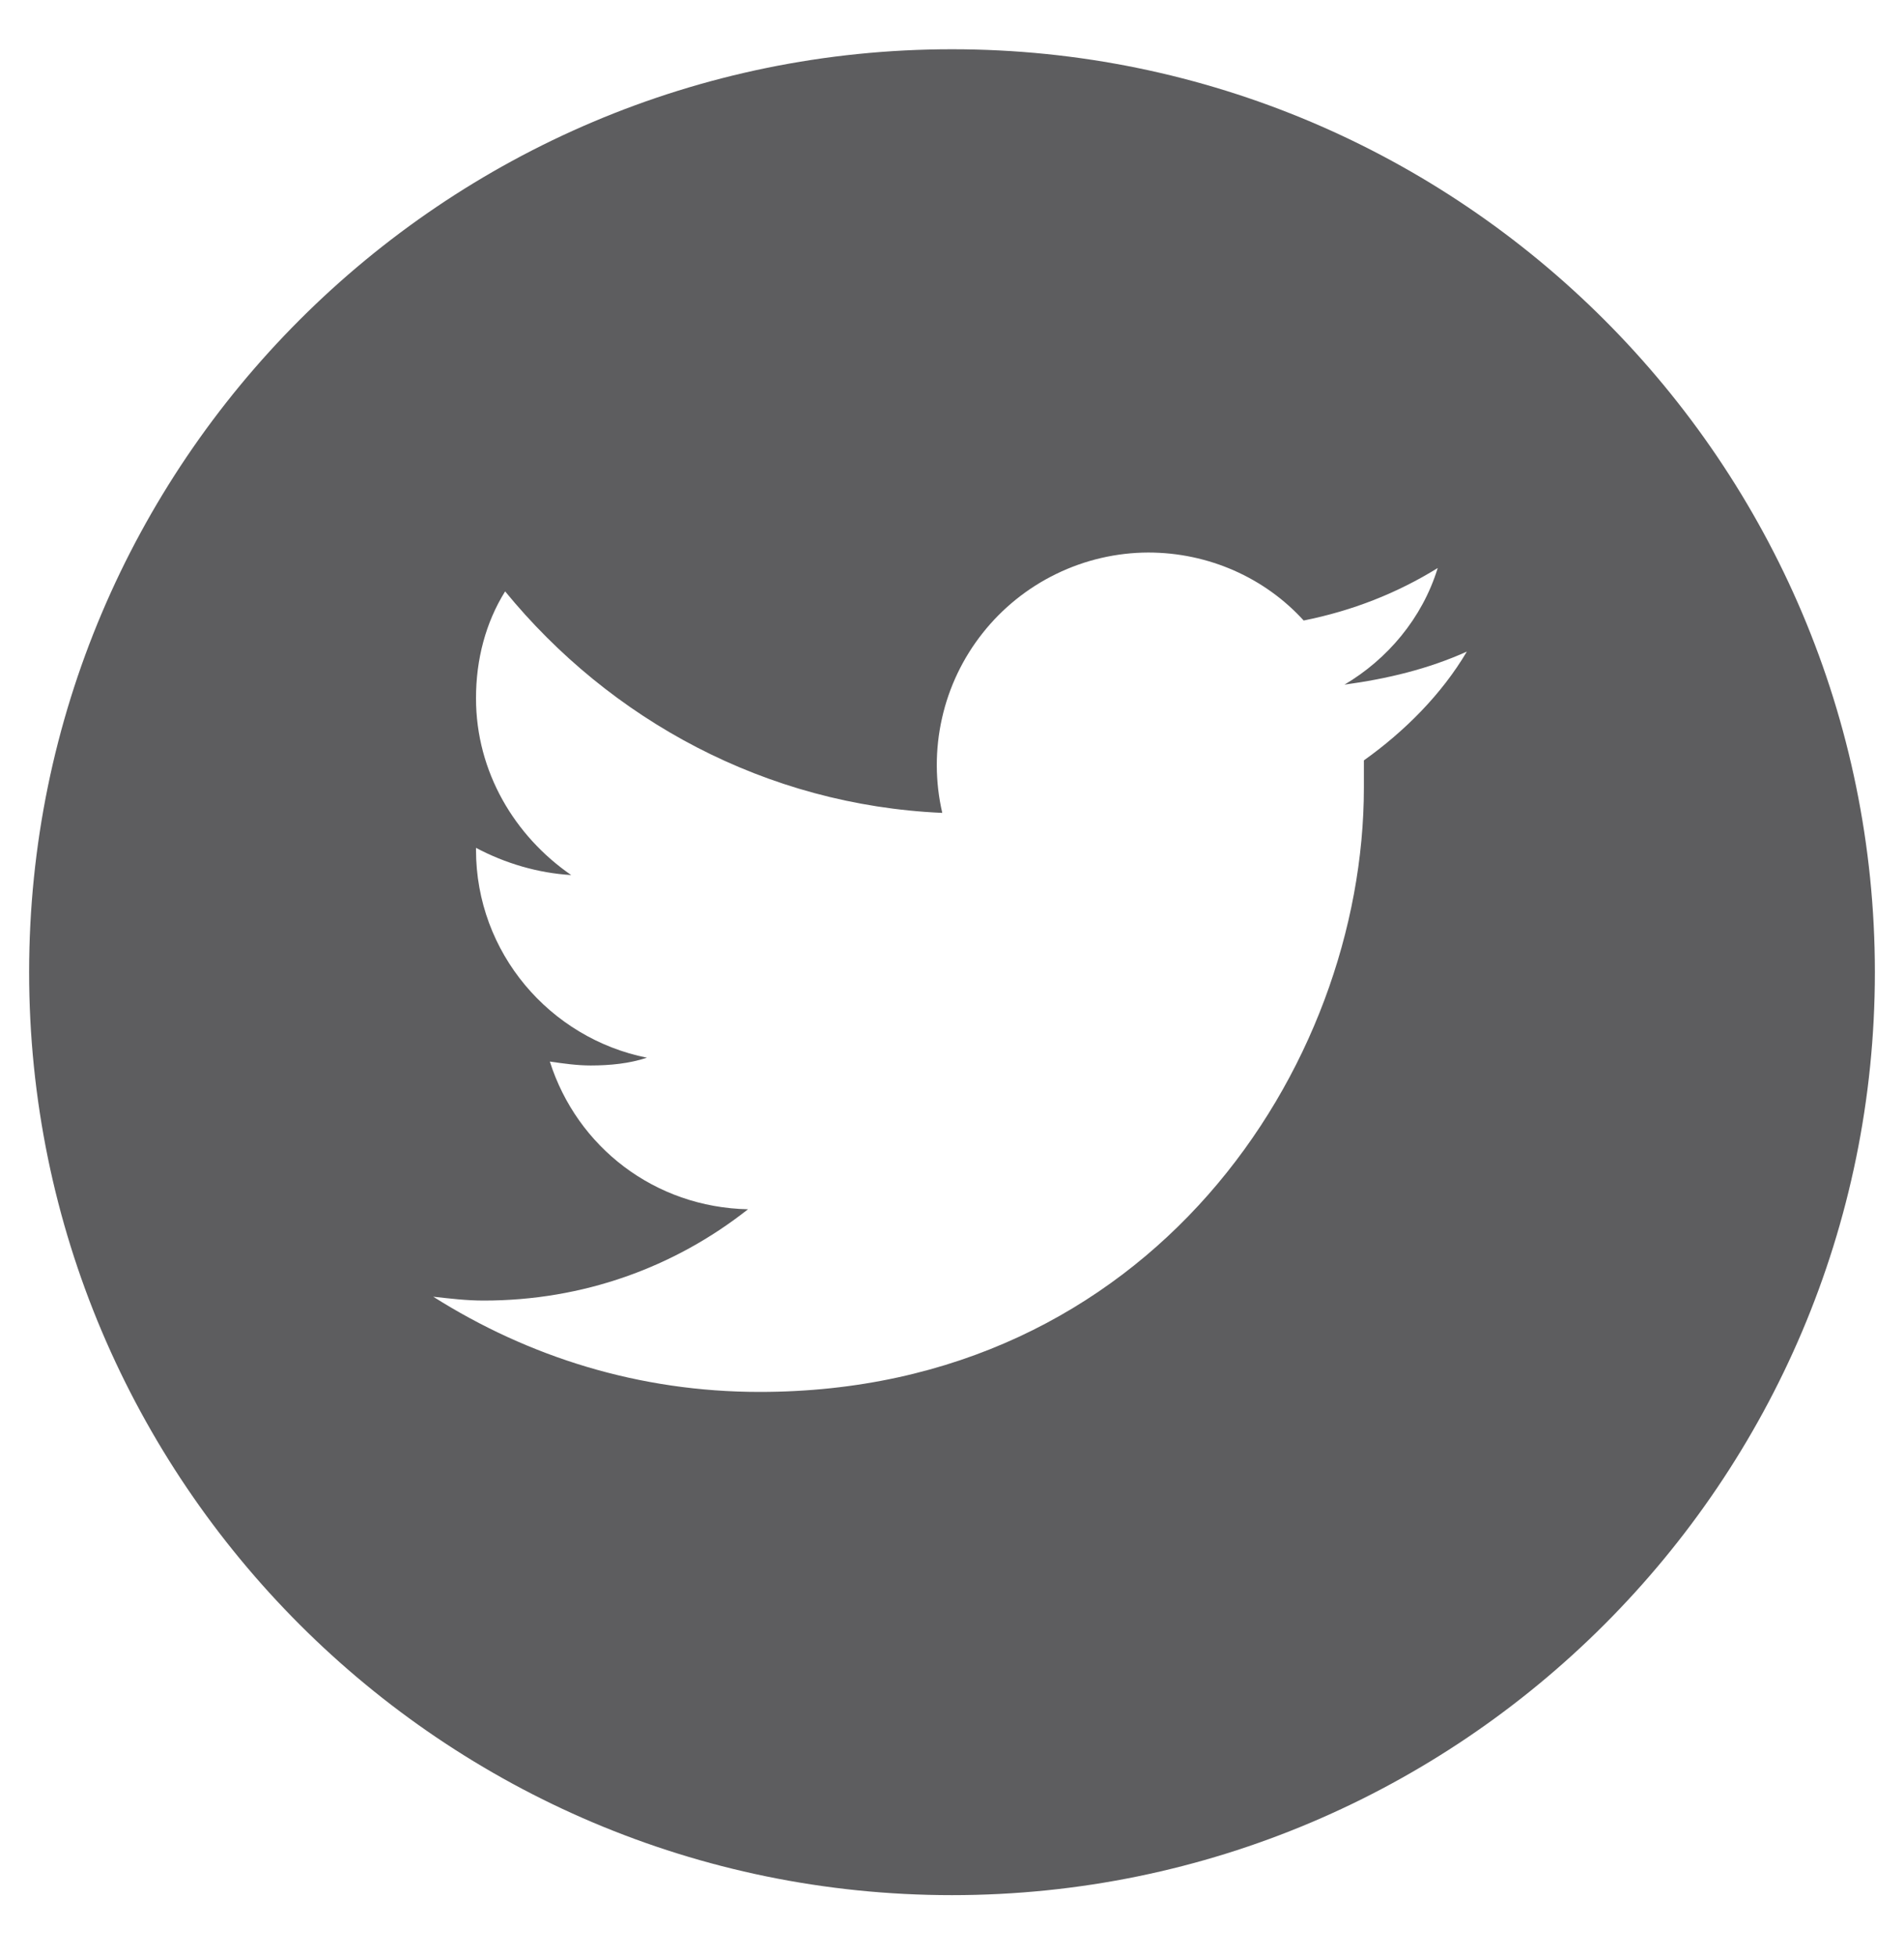 <svg width="37" height="38" viewBox="0 0 37 38" fill="none" xmlns="http://www.w3.org/2000/svg">
<g clip-path="url(#clip0_3_809)">
<path d="M18.5 0.957C8.608 0.957 0.566 8.999 0.566 18.891C0.566 28.782 8.608 36.824 18.5 36.824C28.392 36.824 36.434 28.782 36.434 18.891C36.434 8.999 28.392 0.957 18.5 0.957ZM26.504 14.775V15.304C26.504 20.741 22.351 27.046 14.762 27.046C12.421 27.046 10.27 26.366 8.419 25.196C8.759 25.233 9.061 25.271 9.401 25.271C11.327 25.271 13.101 24.629 14.536 23.497C12.723 23.459 11.213 22.288 10.685 20.627C10.949 20.665 11.213 20.703 11.478 20.703C11.855 20.703 12.233 20.665 12.572 20.552C10.685 20.174 9.25 18.513 9.25 16.512V16.474C9.816 16.776 10.458 16.965 11.1 17.003C10.005 16.248 9.25 15.002 9.25 13.567C9.25 12.812 9.439 12.095 9.816 11.491C11.855 13.982 14.876 15.644 18.311 15.795C18.171 15.191 18.169 14.564 18.305 13.959C18.44 13.354 18.71 12.788 19.095 12.302C19.479 11.816 19.968 11.423 20.525 11.152C21.083 10.88 21.694 10.738 22.313 10.736C23.484 10.736 24.579 11.226 25.334 12.057C26.278 11.868 27.146 11.528 27.939 11.037C27.637 12.019 26.957 12.812 26.127 13.303C26.957 13.19 27.75 13.001 28.505 12.661C28.014 13.492 27.297 14.209 26.504 14.775Z" fill="#5D5D5F"/>
</g>
<defs>
<clipPath id="clip0_3_809">
<rect width="37" height="37" fill="white" transform="translate(0 0.391)"/>
</clipPath>
</defs>
</svg>
